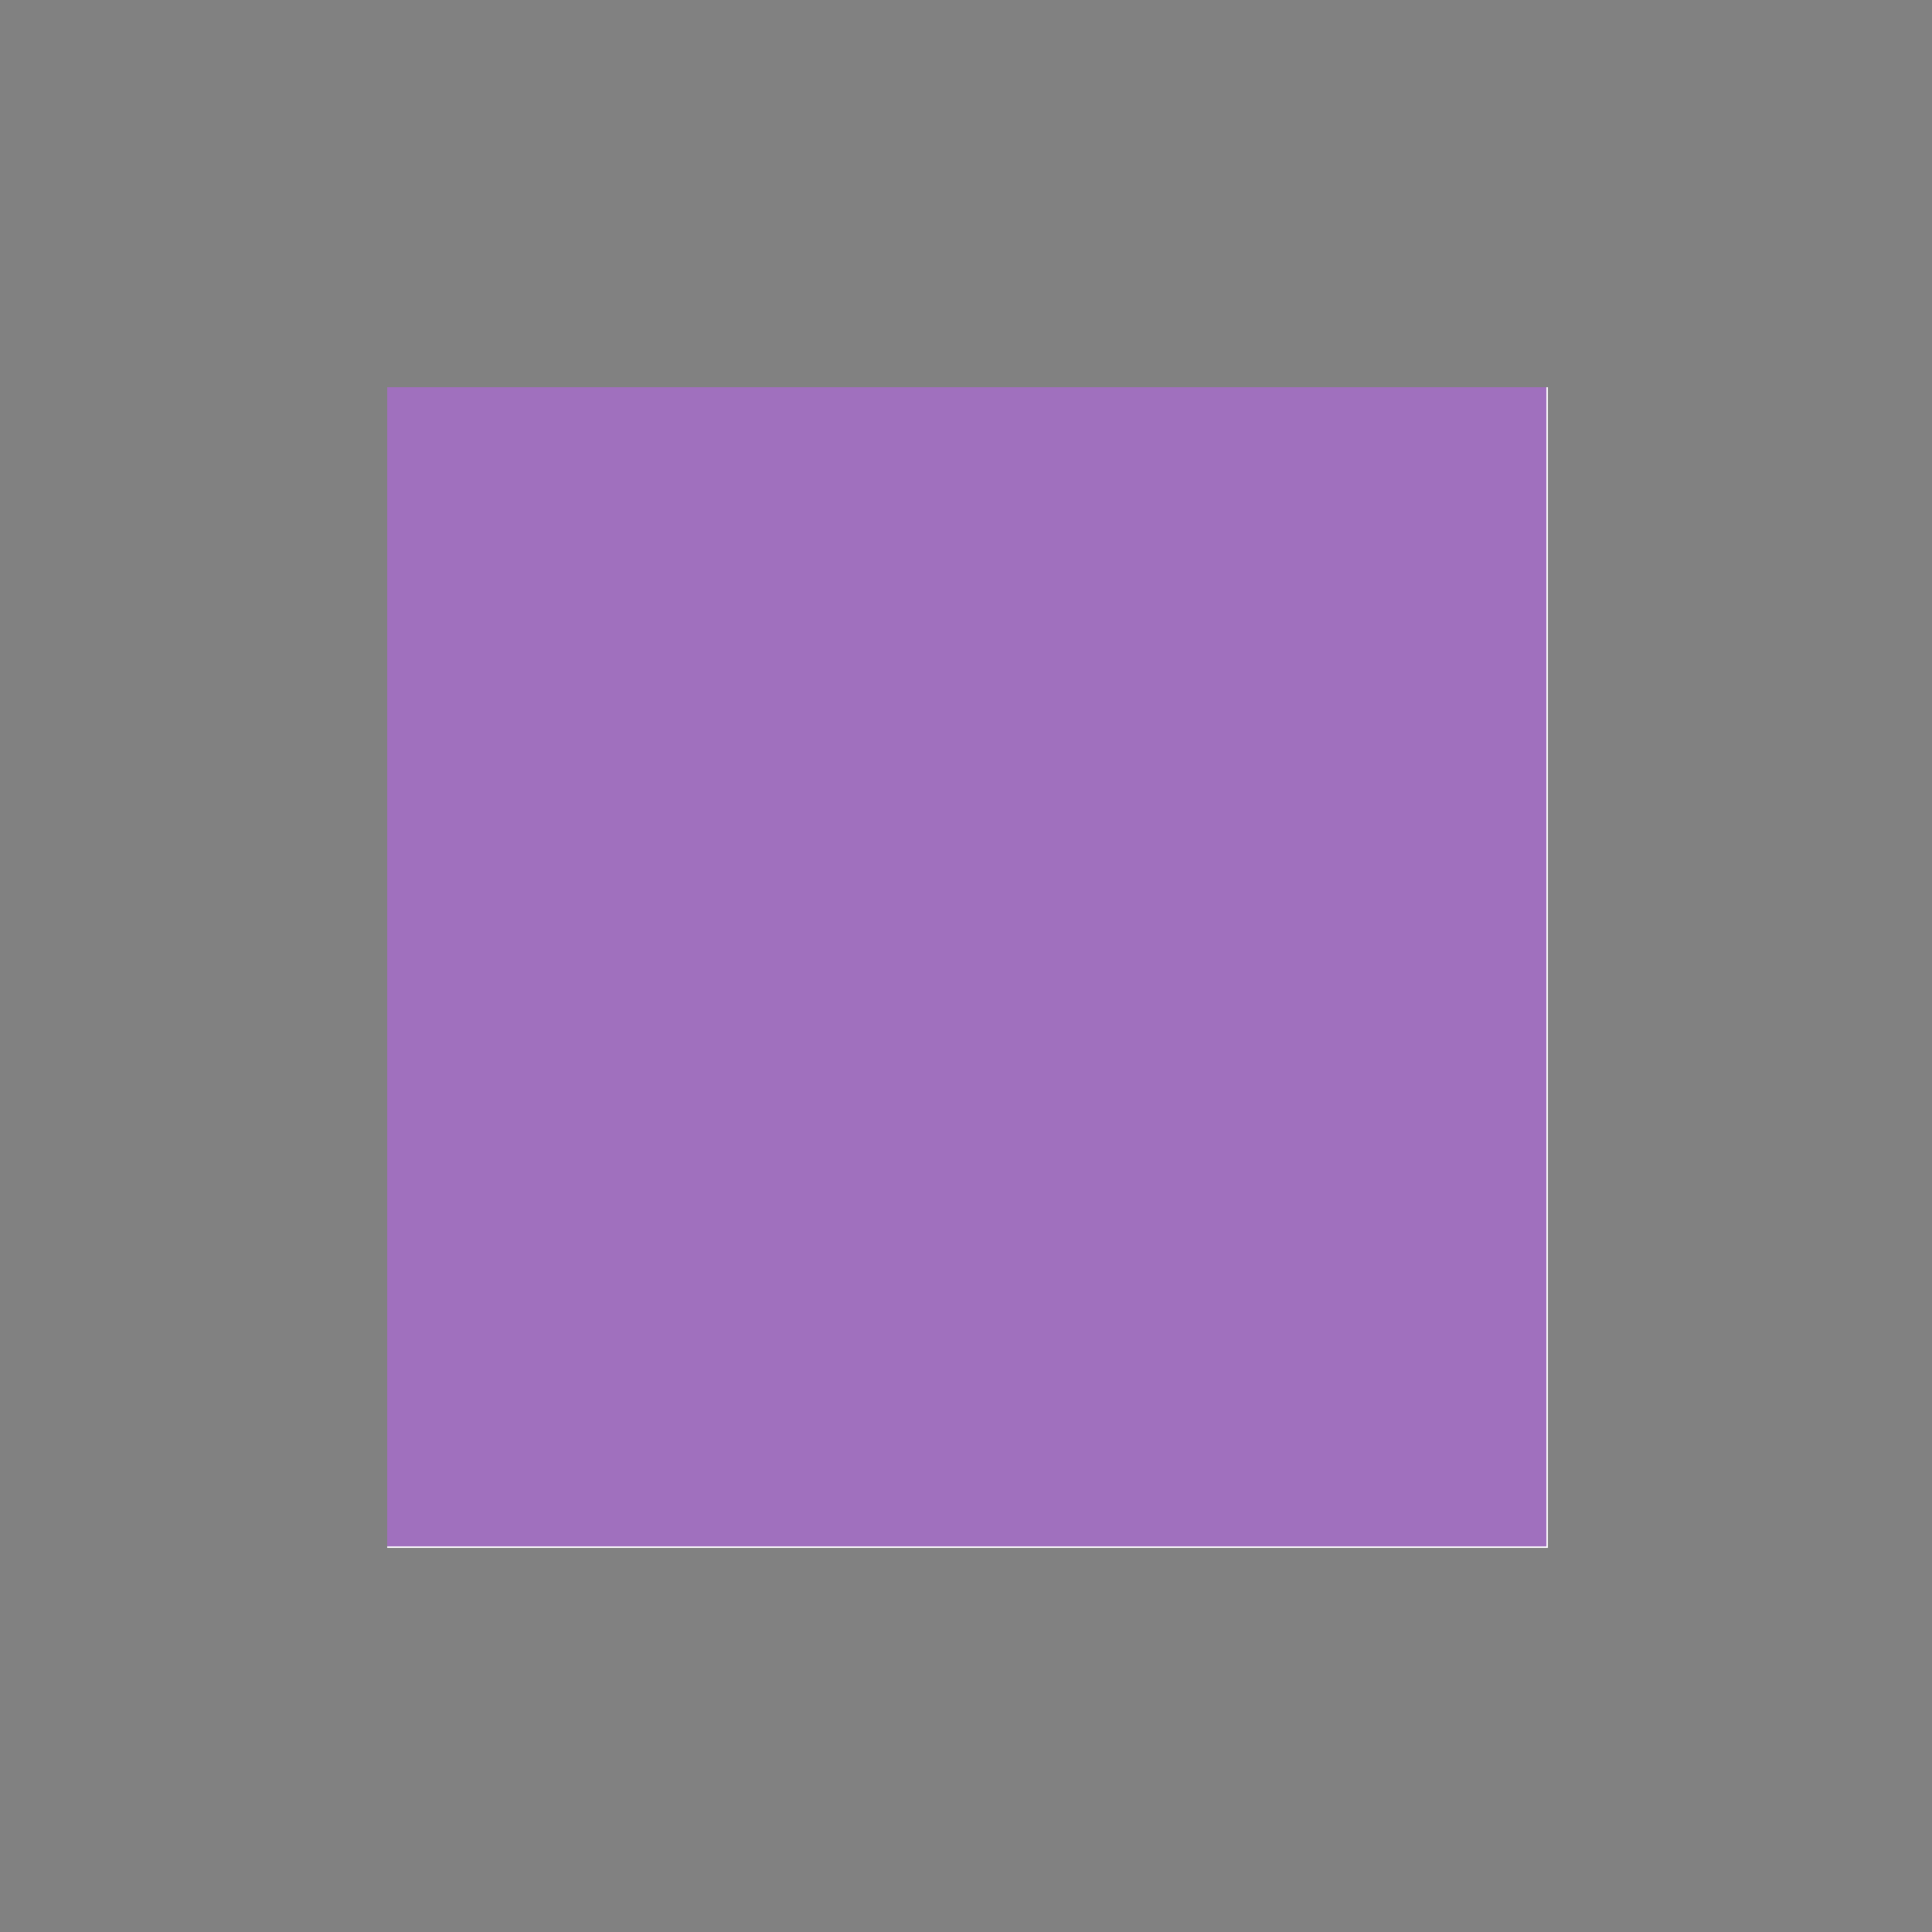 <?xml version="1.0" encoding="UTF-8" standalone="no"?>
<svg
   xmlns:dc="http://purl.org/dc/elements/1.1/"
   xmlns:cc="http://creativecommons.org/ns#"
   xmlns:rdf="http://www.w3.org/1999/02/22-rdf-syntax-ns#"
   xmlns:svg="http://www.w3.org/2000/svg"
   xmlns="http://www.w3.org/2000/svg"
   xmlns:sodipodi="http://sodipodi.sourceforge.net/DTD/sodipodi-0.dtd"
   xmlns:inkscape="http://www.inkscape.org/namespaces/inkscape"
   shape-rendering="crispEdges"
   id="svg8"
   version="1.1"
   viewBox="0 0 1.323 1.323"
   height="10"
   width="10"
   sodipodi:docname="tab-active.svg"
   inkscape:version="0.92.1 r15371">
  <sodipodi:namedview
     pagecolor="#ffffff"
     bordercolor="#666666"
     borderopacity="1"
     objecttolerance="10"
     gridtolerance="10"
     guidetolerance="10"
     inkscape:pageopacity="0"
     inkscape:pageshadow="2"
     inkscape:window-width="640"
     inkscape:window-height="480"
     id="namedview8"
     showgrid="true"
     inkscape:current-layer="svg8">
    <inkscape:grid
       type="xygrid"
       id="grid10" />
  </sodipodi:namedview>
  <defs
     id="defs2" />
  <rect
     y="0.265"
     x="0.265"
     height="0.794"
     width="0.794"
     id="rect8"
     style="opacity:1;fill:#a070be;fill-opacity:1;stroke:none;stroke-width:0.159;stroke-linecap:square;stroke-linejoin:round;stroke-miterlimit:4;stroke-dasharray:none;stroke-opacity:1;paint-order:normal" />
  <g
     transform="translate(0,-295.677)"
     id="layer1">
    <path
       style="opacity:0.5;fill:#000000;fill-opacity:0.992;stroke:none;stroke-width:0.447;stroke-linecap:square;stroke-linejoin:round;stroke-miterlimit:4;stroke-dasharray:none;stroke-opacity:1;paint-order:normal"
       d="M 0 0 L 0 1 L 0 5 L 1 5 L 5 5 L 5 4 L 5 1 L 5 0 L 4 0 L 1 0 L 0 0 z M 1 1 L 4 1 L 4 4 L 1 4 L 1 1 z "
       transform="matrix(0.265,0,0,0.265,0,295.677)"
       id="rect14" />
  </g>
</svg>
